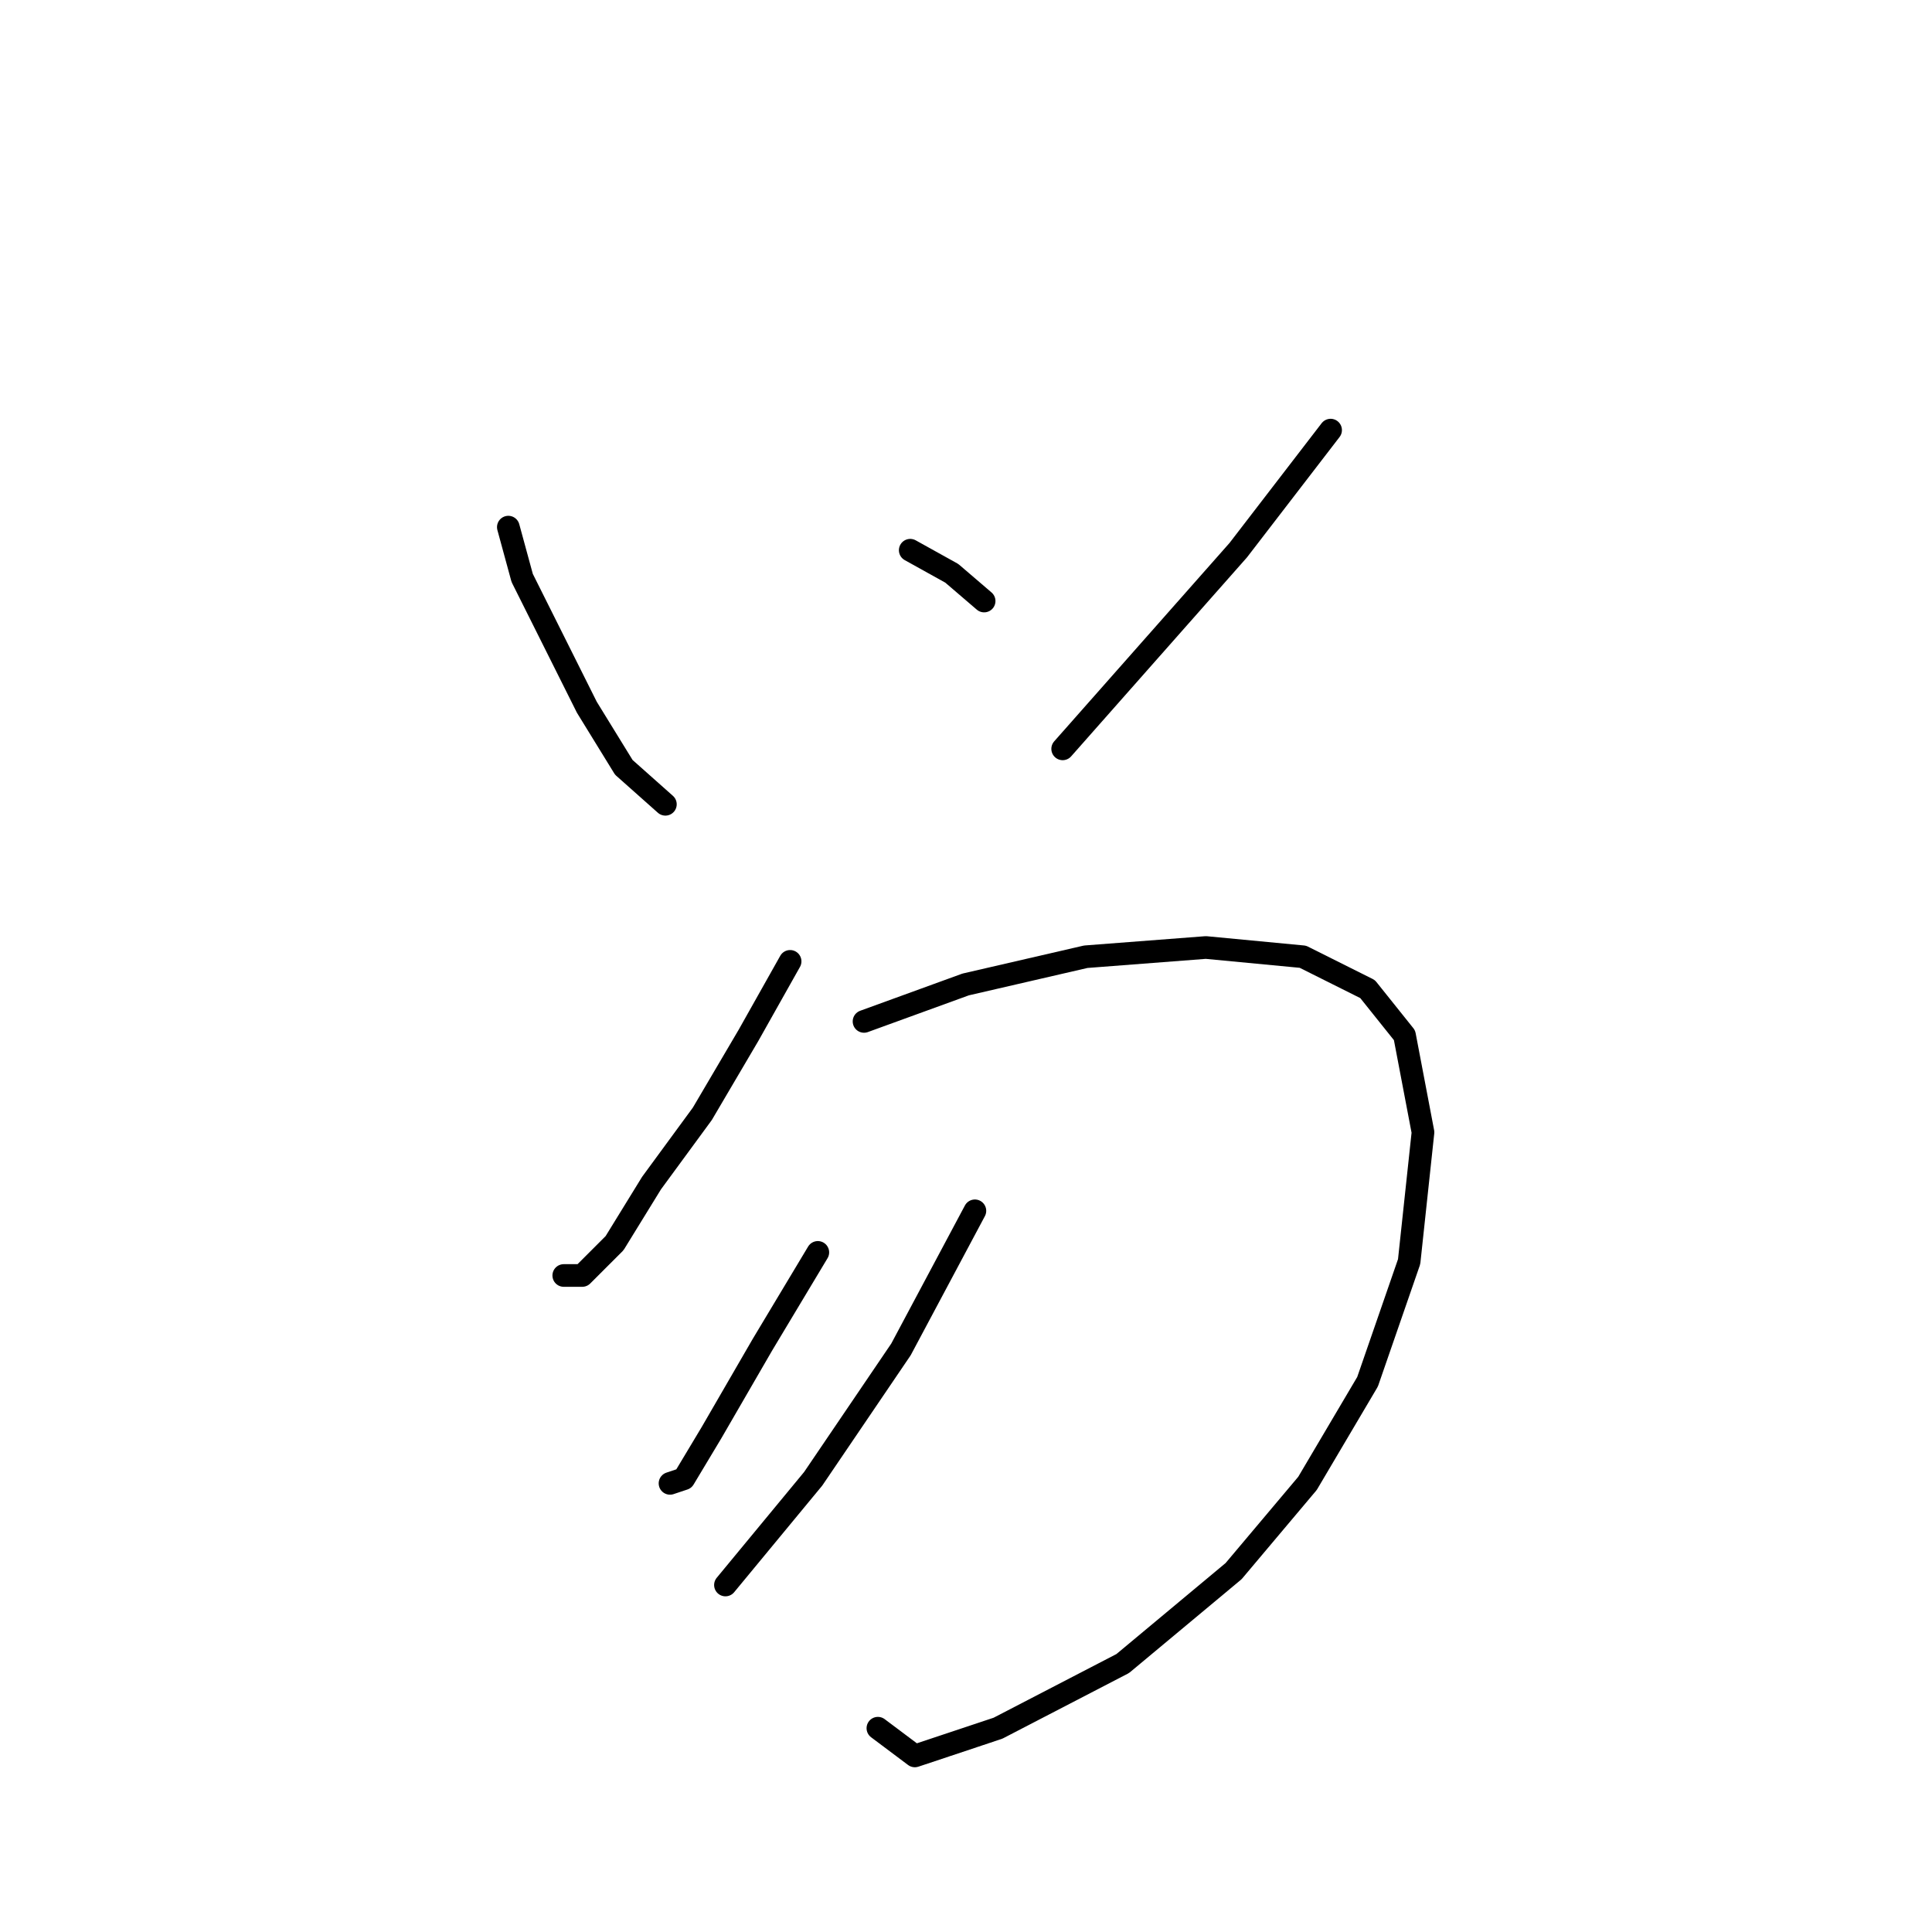 <?xml version="1.0" standalone="no"?>
    <svg width="256" height="256" xmlns="http://www.w3.org/2000/svg" version="1.1">
    <polyline stroke="black" stroke-width="3" stroke-linecap="round" fill="transparent" stroke-linejoin="round" points="67.356 69.847 69.192 76.58 73.477 85.149 77.762 93.719 82.659 101.677 88.168 106.573 88.168 106.573 " />
        <polyline stroke="black" stroke-width="3" stroke-linecap="round" fill="transparent" stroke-linejoin="round" points="120.61 72.907 126.119 75.968 130.403 79.64 130.403 79.64 " />
        <polyline stroke="black" stroke-width="3" stroke-linecap="round" fill="transparent" stroke-linejoin="round" points="176.312 56.992 164.07 72.907 140.809 99.228 140.809 99.228 " />
        <polyline stroke="black" stroke-width="3" stroke-linecap="round" fill="transparent" stroke-linejoin="round" points="104.695 127.385 99.186 137.179 93.064 147.585 86.331 156.767 81.434 164.724 77.149 169.009 74.701 169.009 74.701 169.009 " />
        <polyline stroke="black" stroke-width="3" stroke-linecap="round" fill="transparent" stroke-linejoin="round" points="114.488 135.343 127.955 130.446 143.87 126.773 159.785 125.549 172.639 126.773 181.209 131.058 186.106 137.179 188.554 150.033 186.718 167.173 181.209 183.088 173.251 196.554 163.457 208.184 148.767 220.427 132.24 228.996 121.222 232.669 116.325 228.996 116.325 228.996 " />
        <polyline stroke="black" stroke-width="3" stroke-linecap="round" fill="transparent" stroke-linejoin="round" points="108.367 165.948 101.022 178.191 94.289 189.821 90.616 195.942 88.78 196.554 88.78 196.554 " />
        <polyline stroke="black" stroke-width="3" stroke-linecap="round" fill="transparent" stroke-linejoin="round" points="129.179 160.439 119.385 178.803 107.755 195.942 96.125 210.021 96.125 210.021 " />
        </svg>